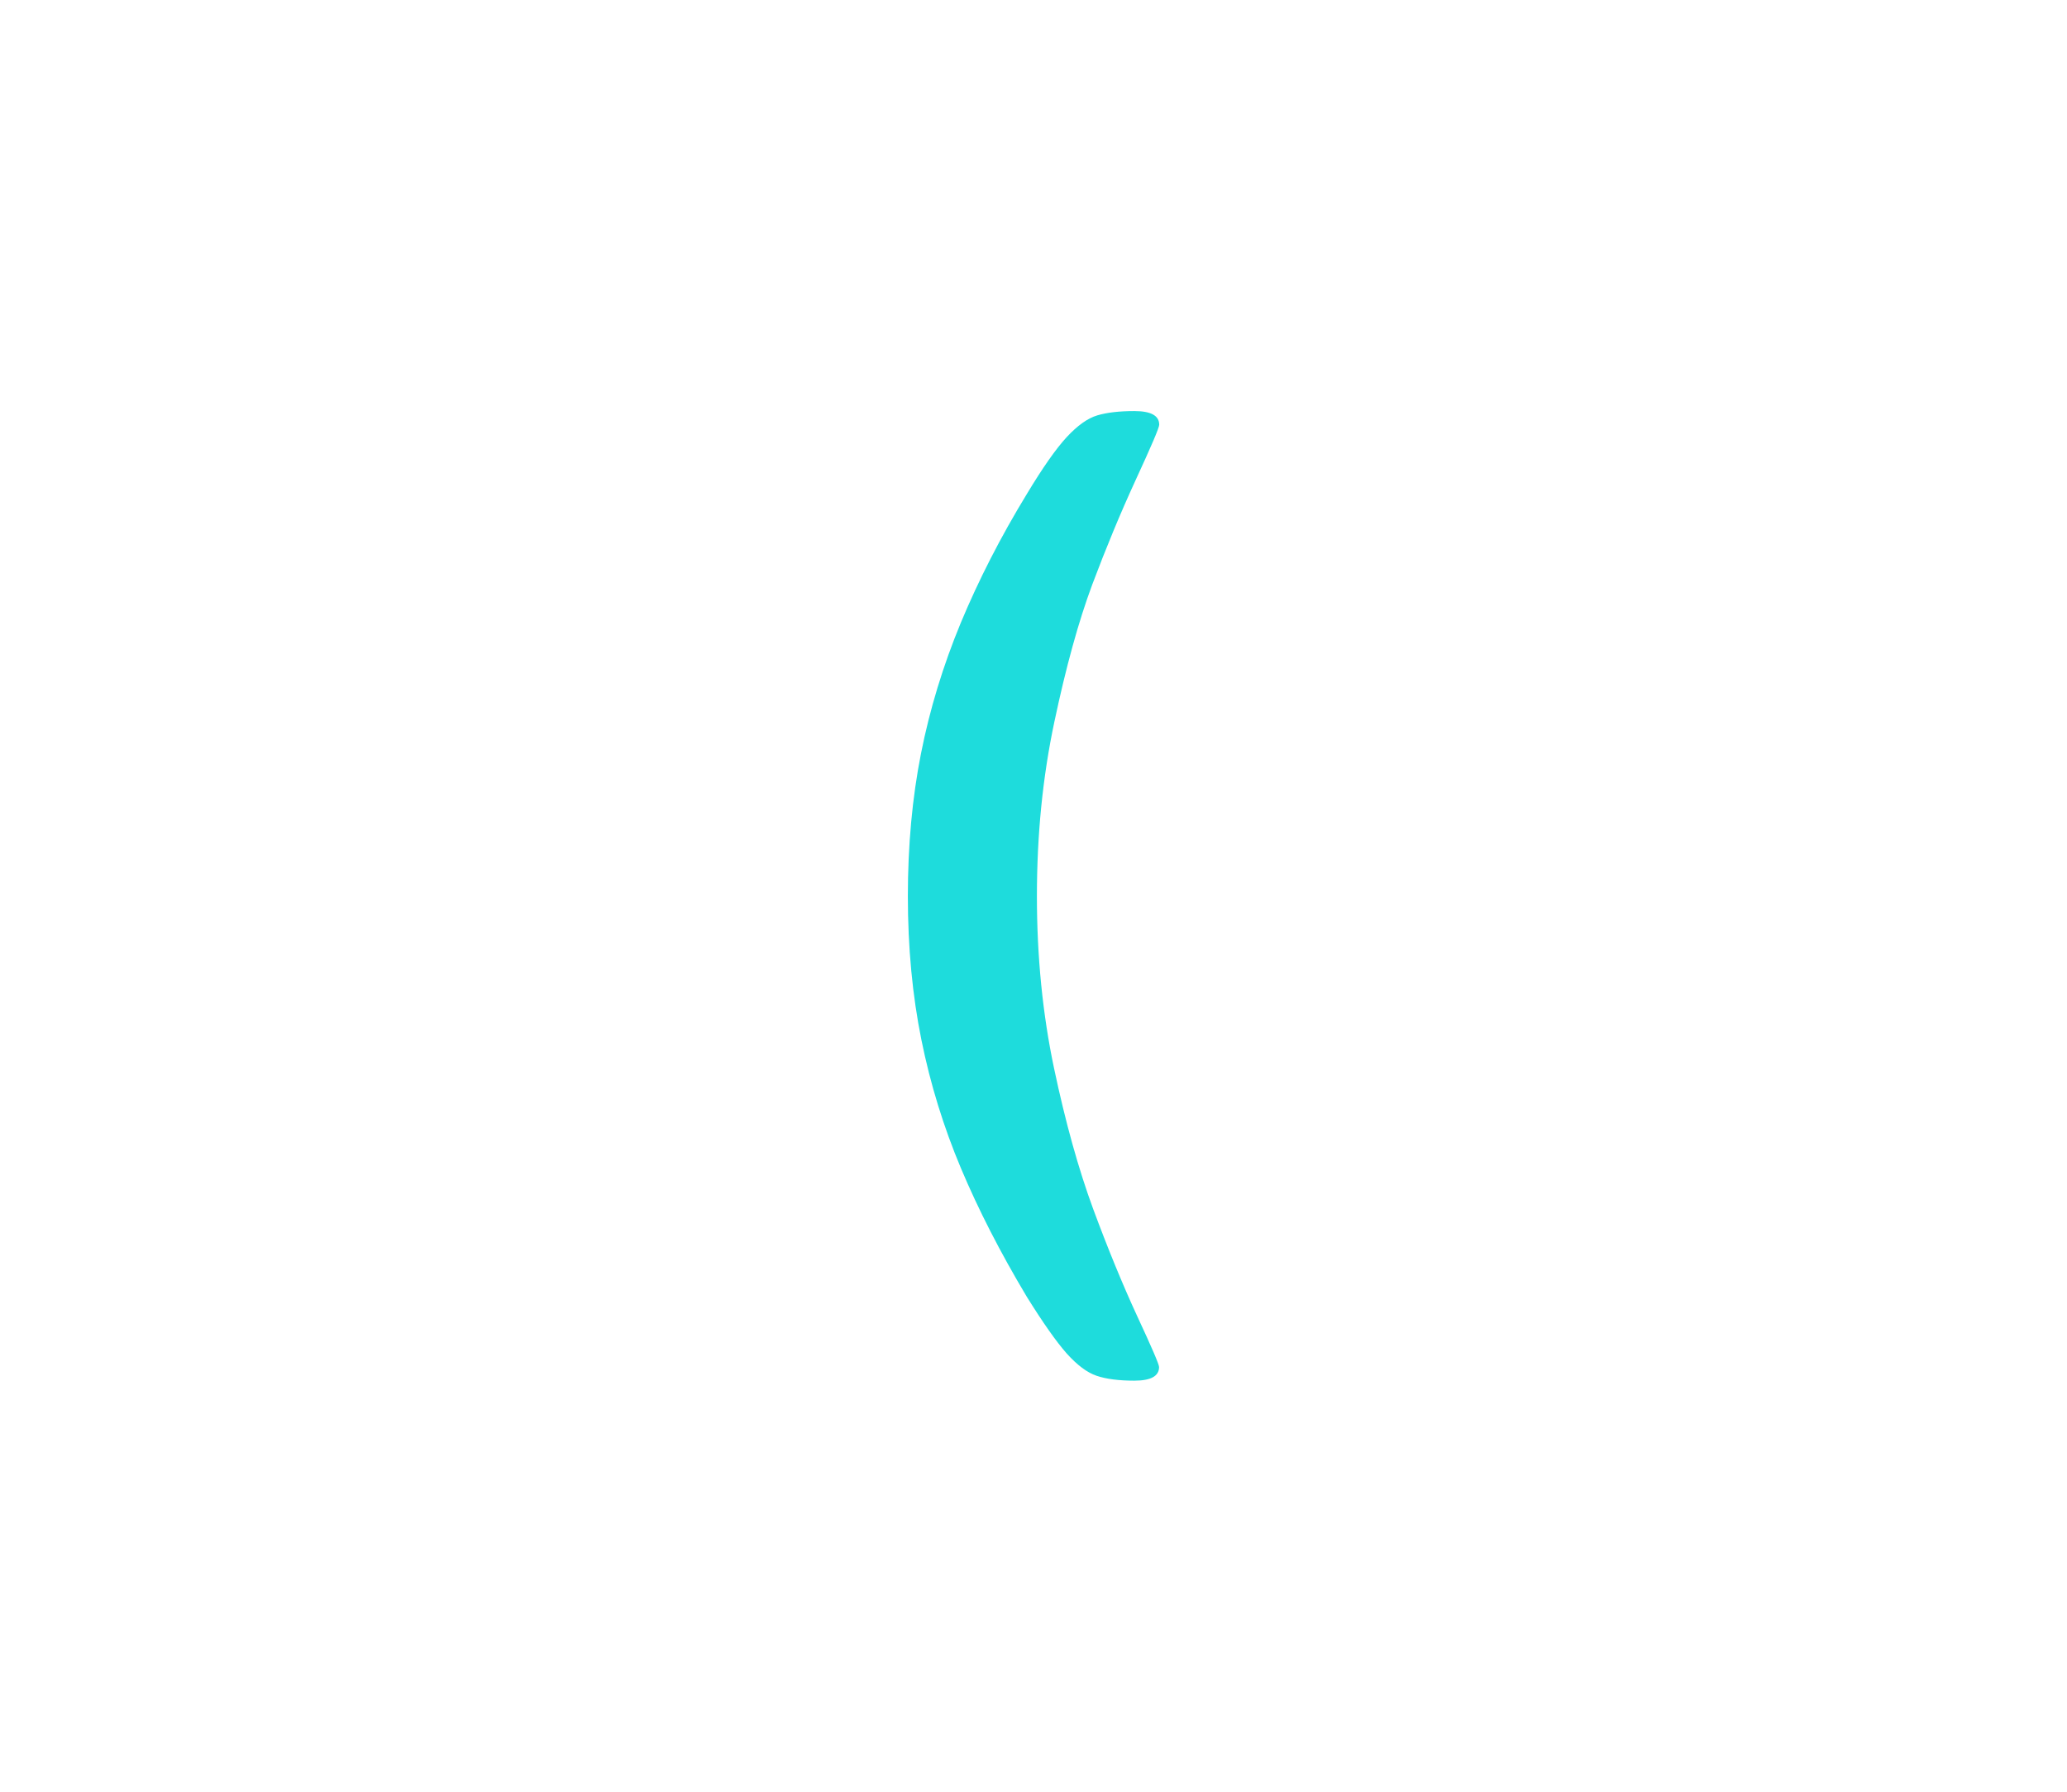 <?xml version="1.0" encoding="utf-8"?>
<!-- Generator: Adobe Illustrator 16.0.0, SVG Export Plug-In . SVG Version: 6.00 Build 0)  -->
<!DOCTYPE svg PUBLIC "-//W3C//DTD SVG 1.1//EN" "http://www.w3.org/Graphics/SVG/1.1/DTD/svg11.dtd">
<svg version="1.1" id="레이어_1" xmlns="http://www.w3.org/2000/svg" xmlns:xlink="http://www.w3.org/1999/xlink" x="0px"
	 y="0px" width="60px" height="52px" viewBox="0 0 60 52" enable-background="new 0 0 60 52" xml:space="preserve">
<path fill="#1EDCDC" d="M26.353,26.008c0-1.475,0.127-2.854,0.381-4.138c0.254-1.284,0.64-2.549,1.155-3.794
	c0.519-1.245,1.157-2.493,1.92-3.743c0.459-0.762,0.845-1.312,1.156-1.648c0.313-0.337,0.608-0.547,0.887-0.63
	c0.279-0.083,0.64-0.125,1.076-0.125c0.479,0,0.721,0.132,0.721,0.396c0,0.088-0.228,0.618-0.676,1.589
	c-0.447,0.971-0.869,1.99-1.269,3.054c-0.396,1.064-0.763,2.394-1.099,3.984c-0.338,1.592-0.506,3.275-0.506,5.054
	c0,1.759,0.166,3.423,0.497,4.995c0.332,1.572,0.713,2.936,1.137,4.087c0.427,1.152,0.851,2.185,1.273,3.099
	c0.424,0.912,0.639,1.408,0.639,1.486c0,0.264-0.238,0.396-0.72,0.396c-0.446,0-0.813-0.047-1.091-0.141
	c-0.277-0.093-0.566-0.31-0.872-0.65c-0.303-0.344-0.688-0.891-1.156-1.643c-0.771-1.289-1.407-2.531-1.911-3.728
	c-0.503-1.196-0.888-2.438-1.149-3.729C26.485,28.891,26.353,27.502,26.353,26.008z"/>
</svg>
